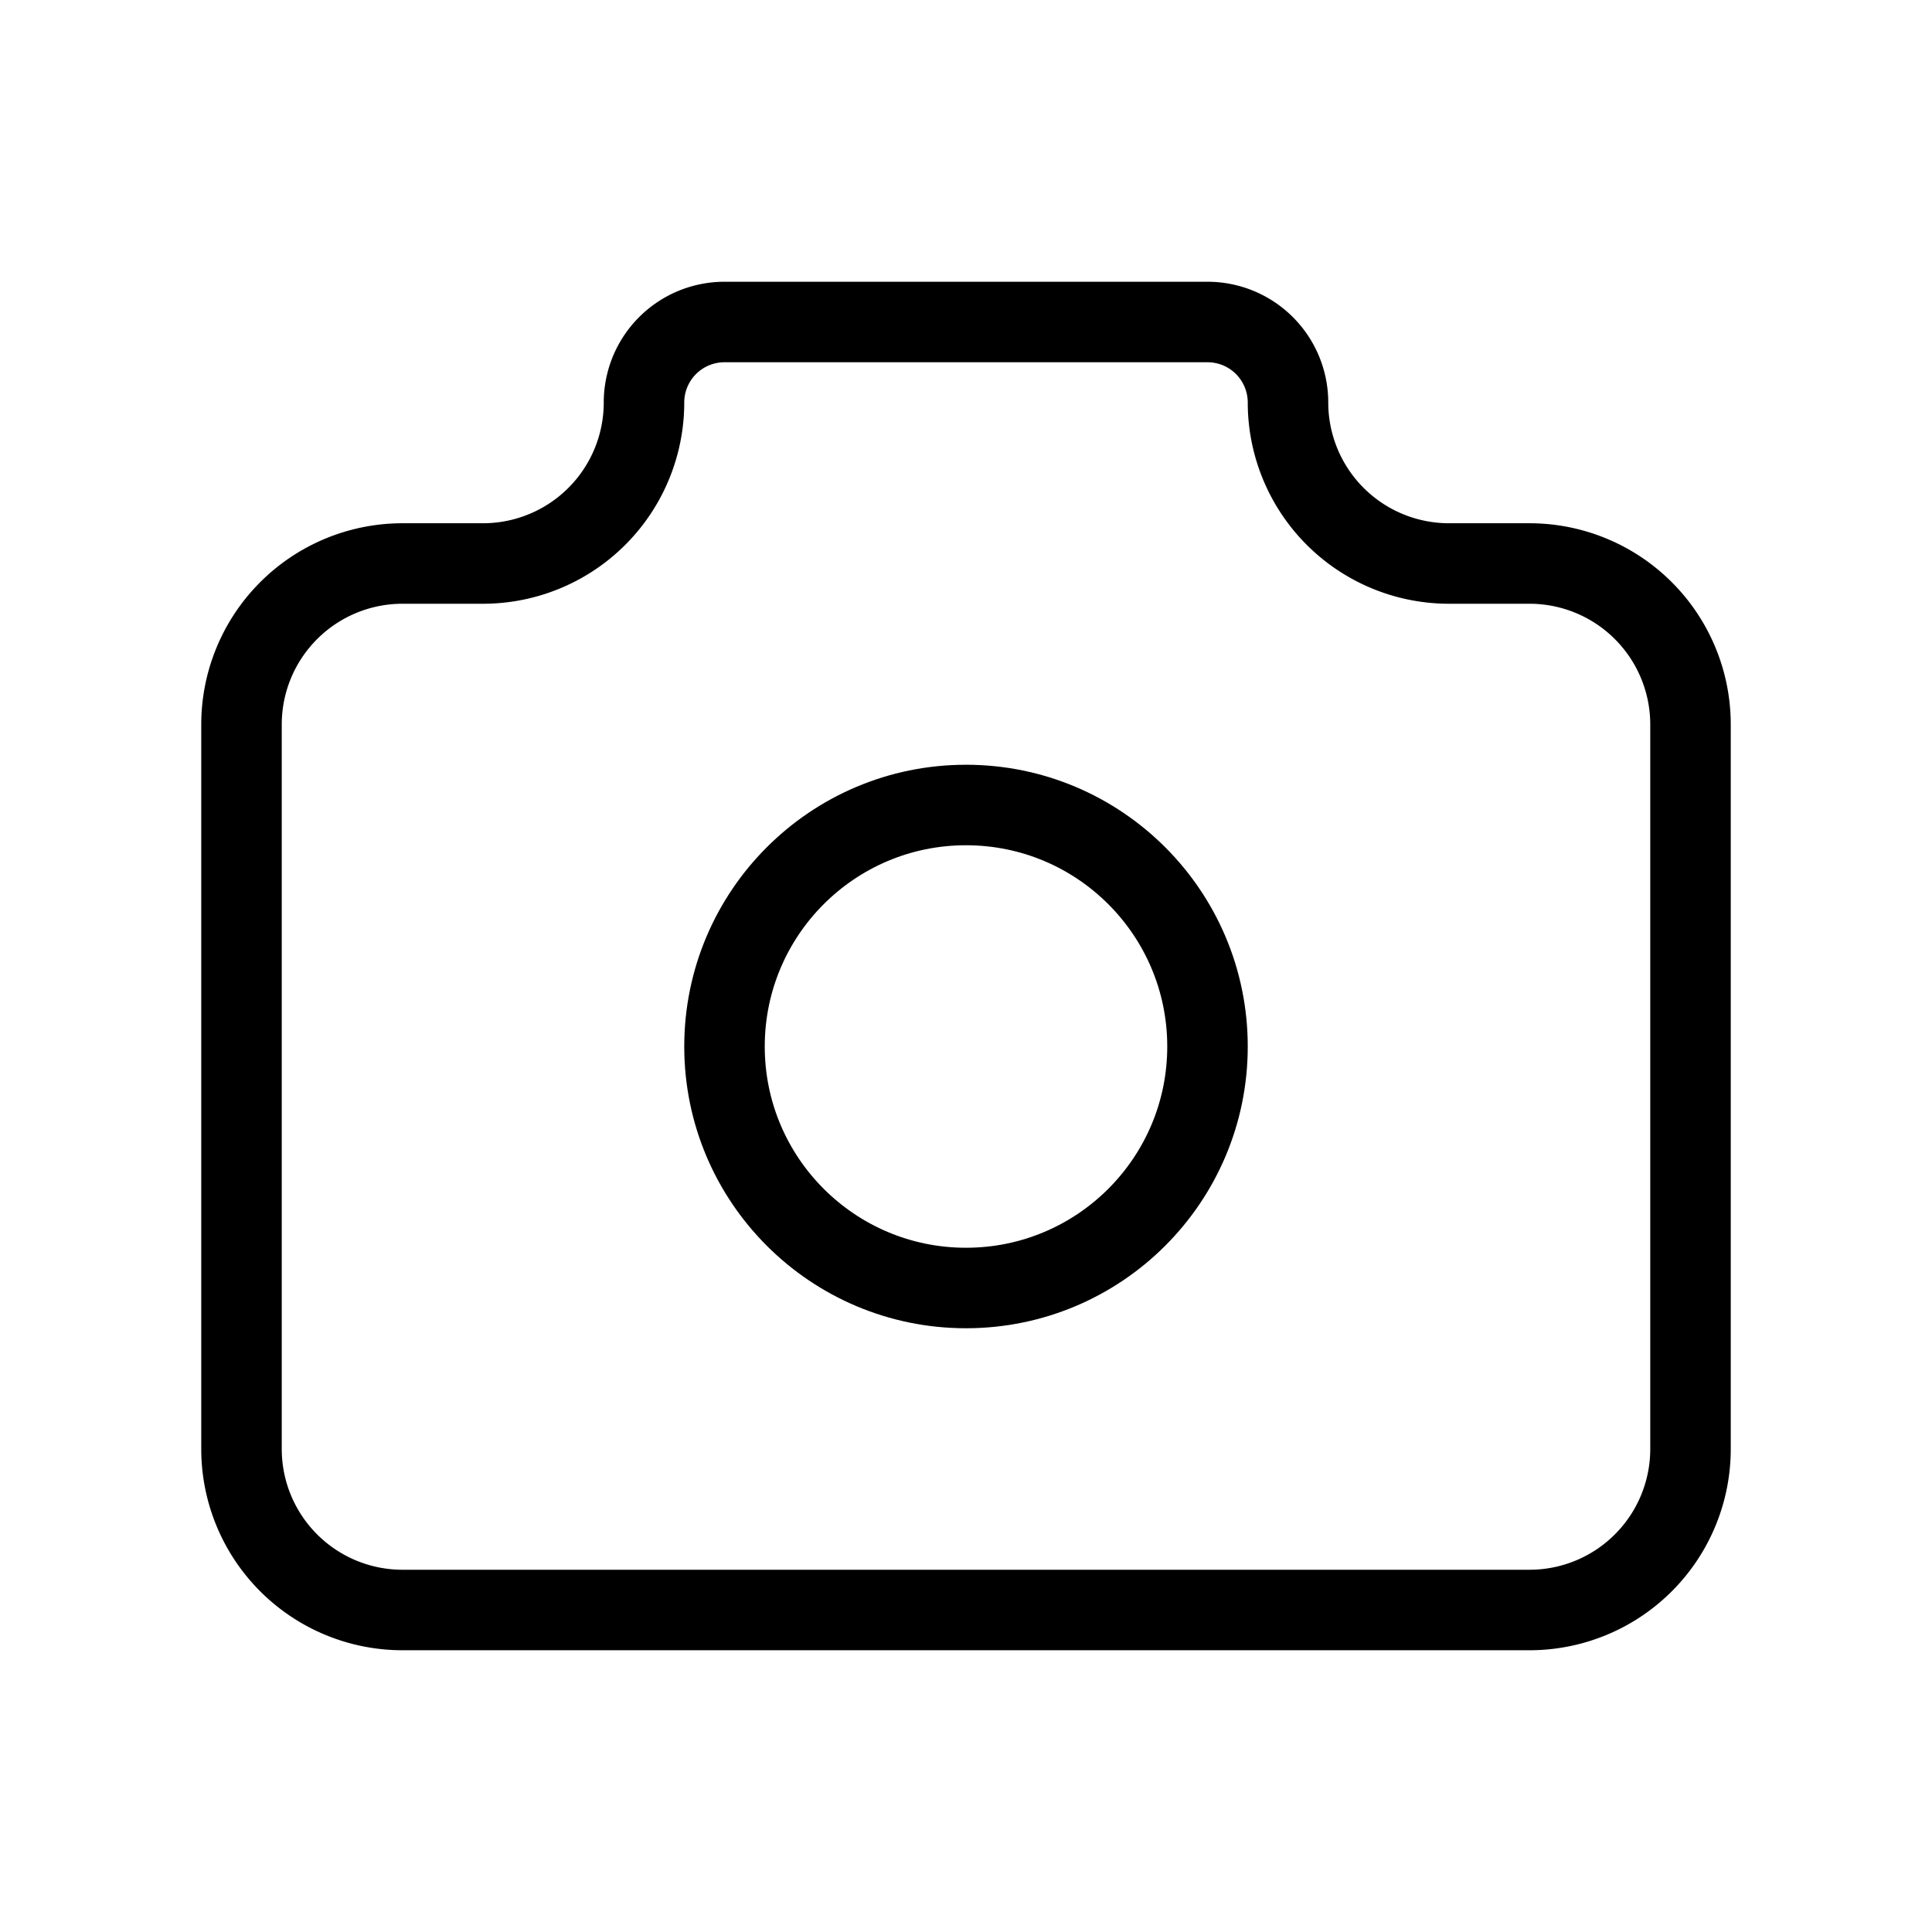 <ns0:svg xmlns:ns0="http://www.w3.org/2000/svg" width="24" height="24" viewBox="0 0 24 24" stroke="currentColor" fill="none" stroke-linecap="round" stroke-linejoin="round" class="icon"><ns0:path d="M0 0h24v24H0z" stroke="none" /><ns0:path d="M5 7h1a2 2 0 002-2 1 1 0 011-1h6a1 1 0 011 1 2 2 0 002 2h1a2 2 0 012 2v9a2 2 0 01-2 2H5a2 2 0 01-2-2V9a2 2 0 012-2" /><ns0:circle cx="12" cy="13" r="3" /></ns0:svg>